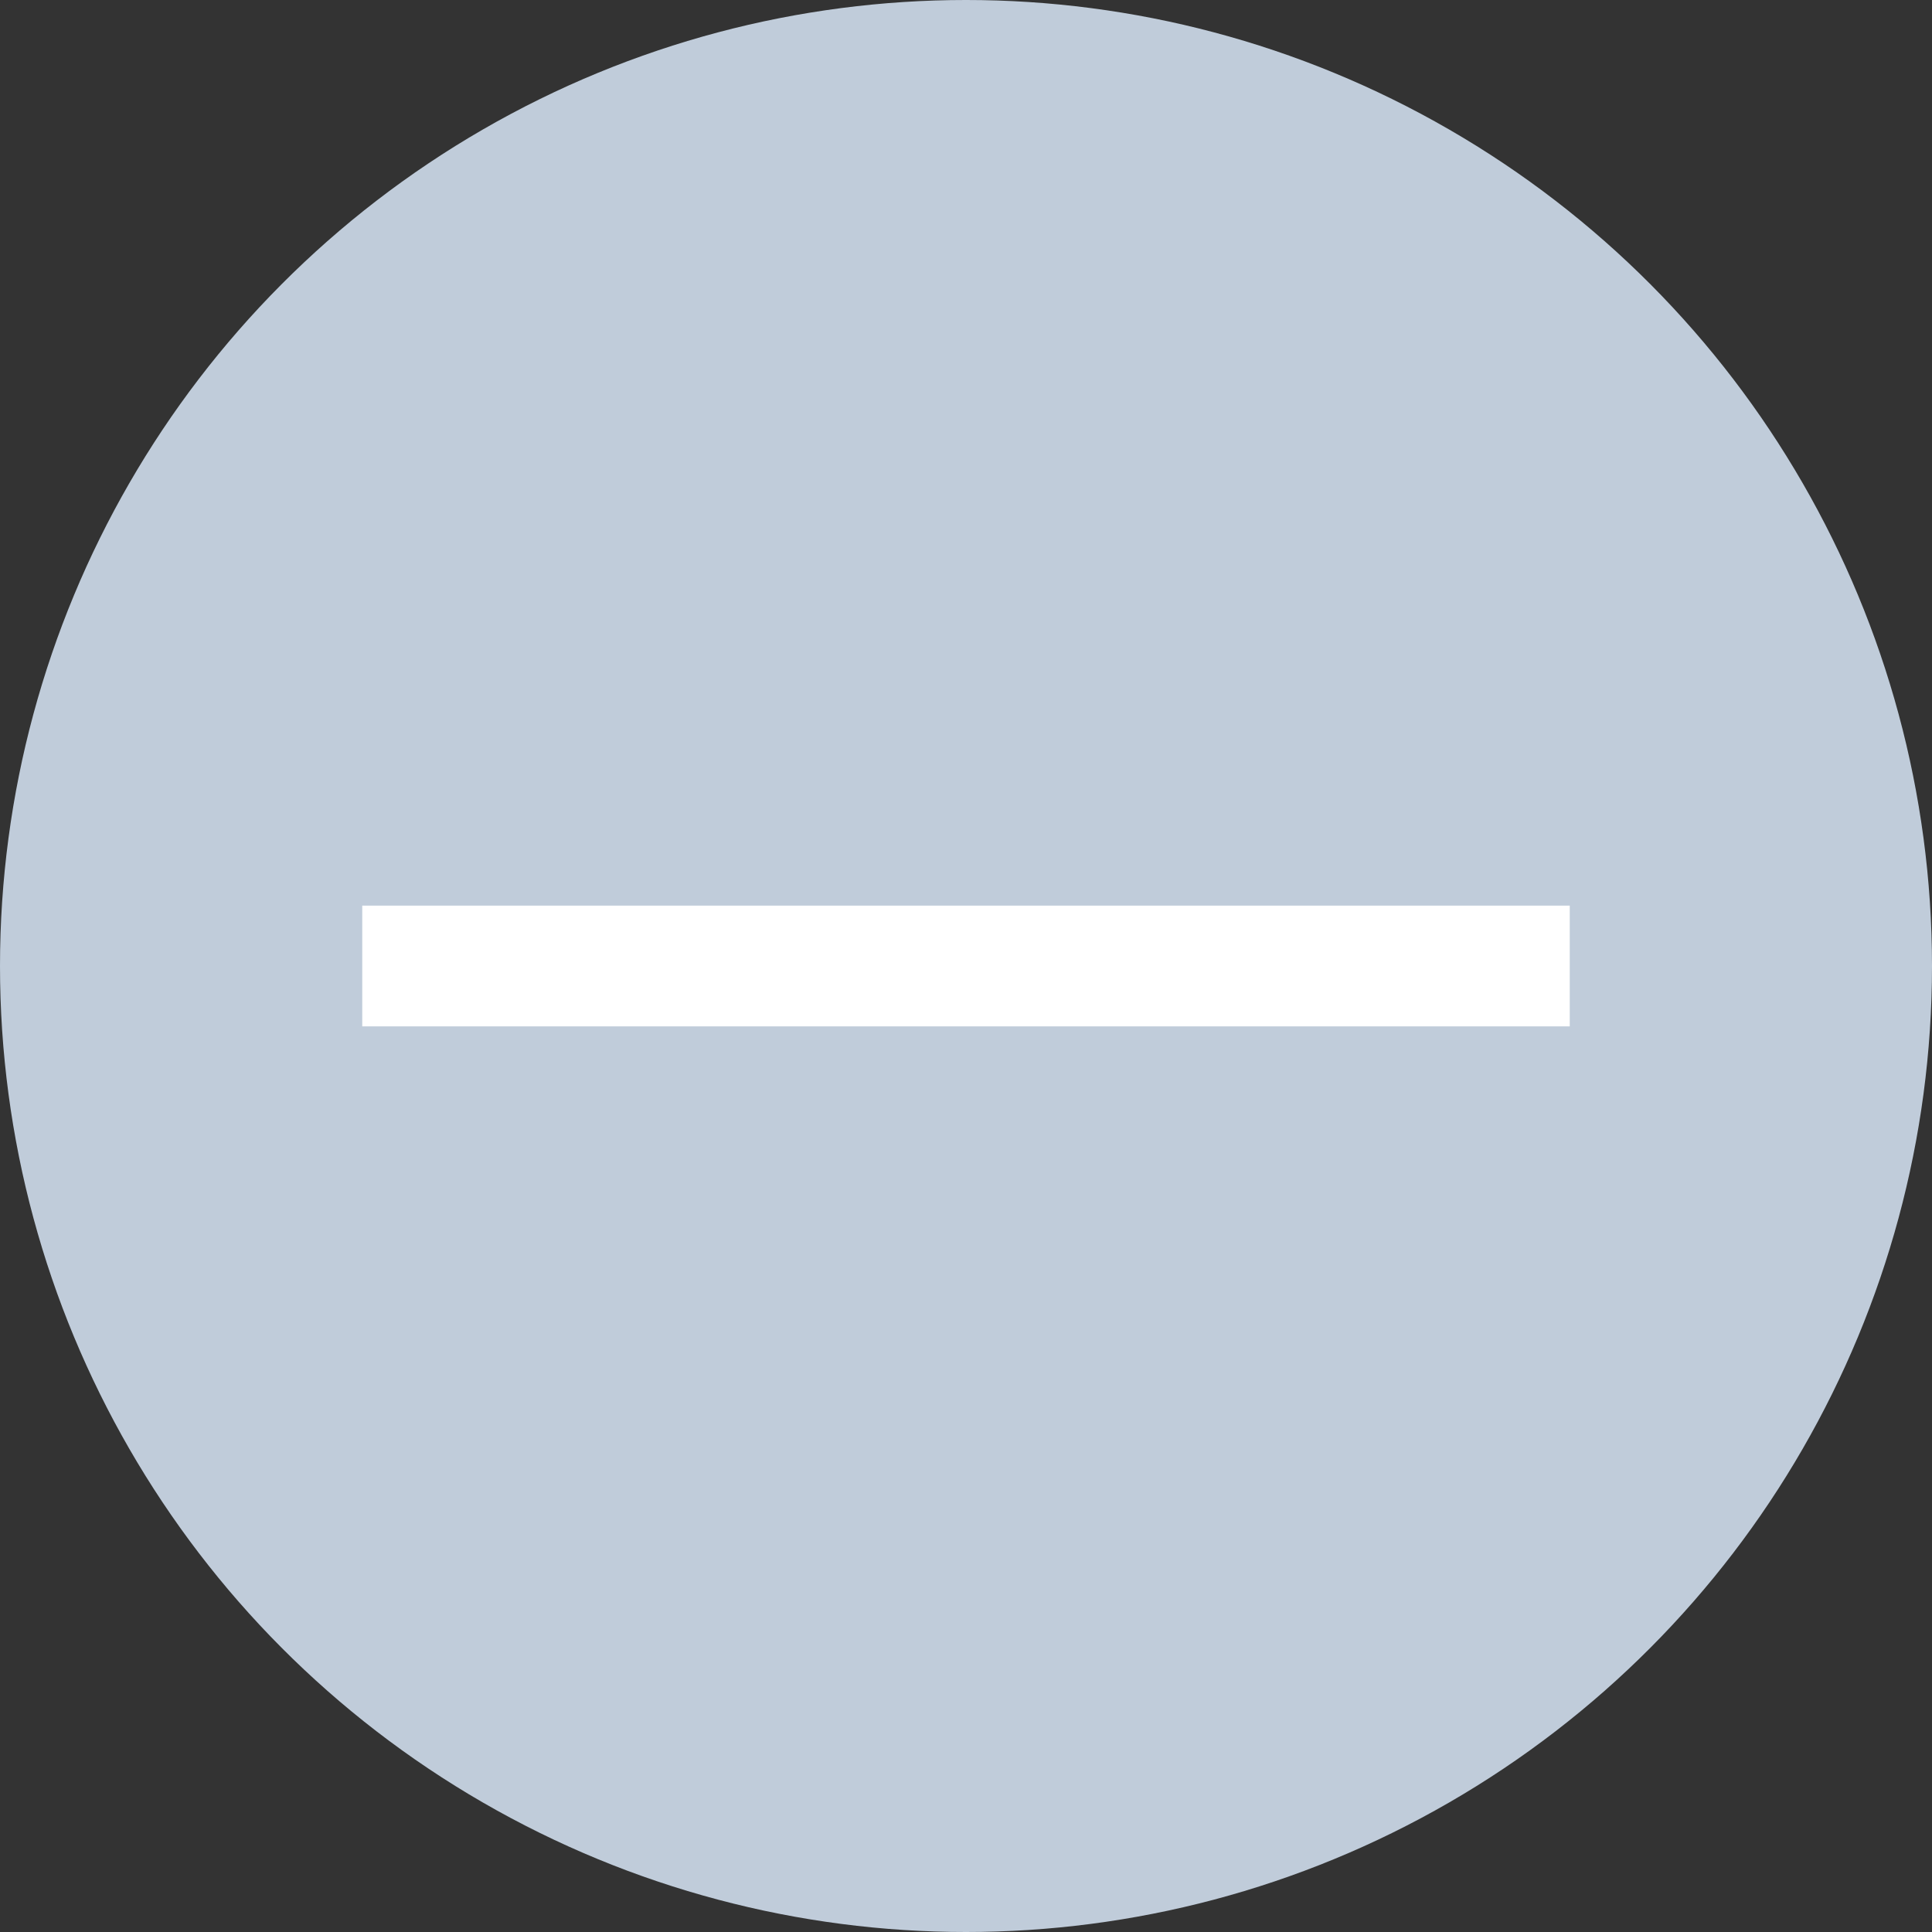 <?xml version="1.0" encoding="UTF-8"?>
<svg width="16px" height="16px" viewBox="0 0 16 16" version="1.1" xmlns="http://www.w3.org/2000/svg" xmlns:xlink="http://www.w3.org/1999/xlink">
    <rect x="0" y="0" width="16" height="16" fill="#333333" stroke="none"/>
    <!-- Generator: Sketch 57 (83077) - https://sketch.com -->
    <title>椭圆形备份</title>
    <desc>Created with Sketch.</desc>
    <g id="Page-1" stroke="none" stroke-width="1" fill="none" fill-rule="evenodd">
        <g id="设置模板-选项" transform="translate(-1330, -391)">
            <g id="编组-3" transform="translate(1330, 391)">
                <circle id="椭圆形备份" fill="#C0CCDA" cx="8" cy="8" r="8"></circle>
                <rect id="矩形备份-4" fill="#FFFFFF" x="3" y="7.5" width="10" height="1"></rect>
            </g>
        </g>
    </g>
</svg>